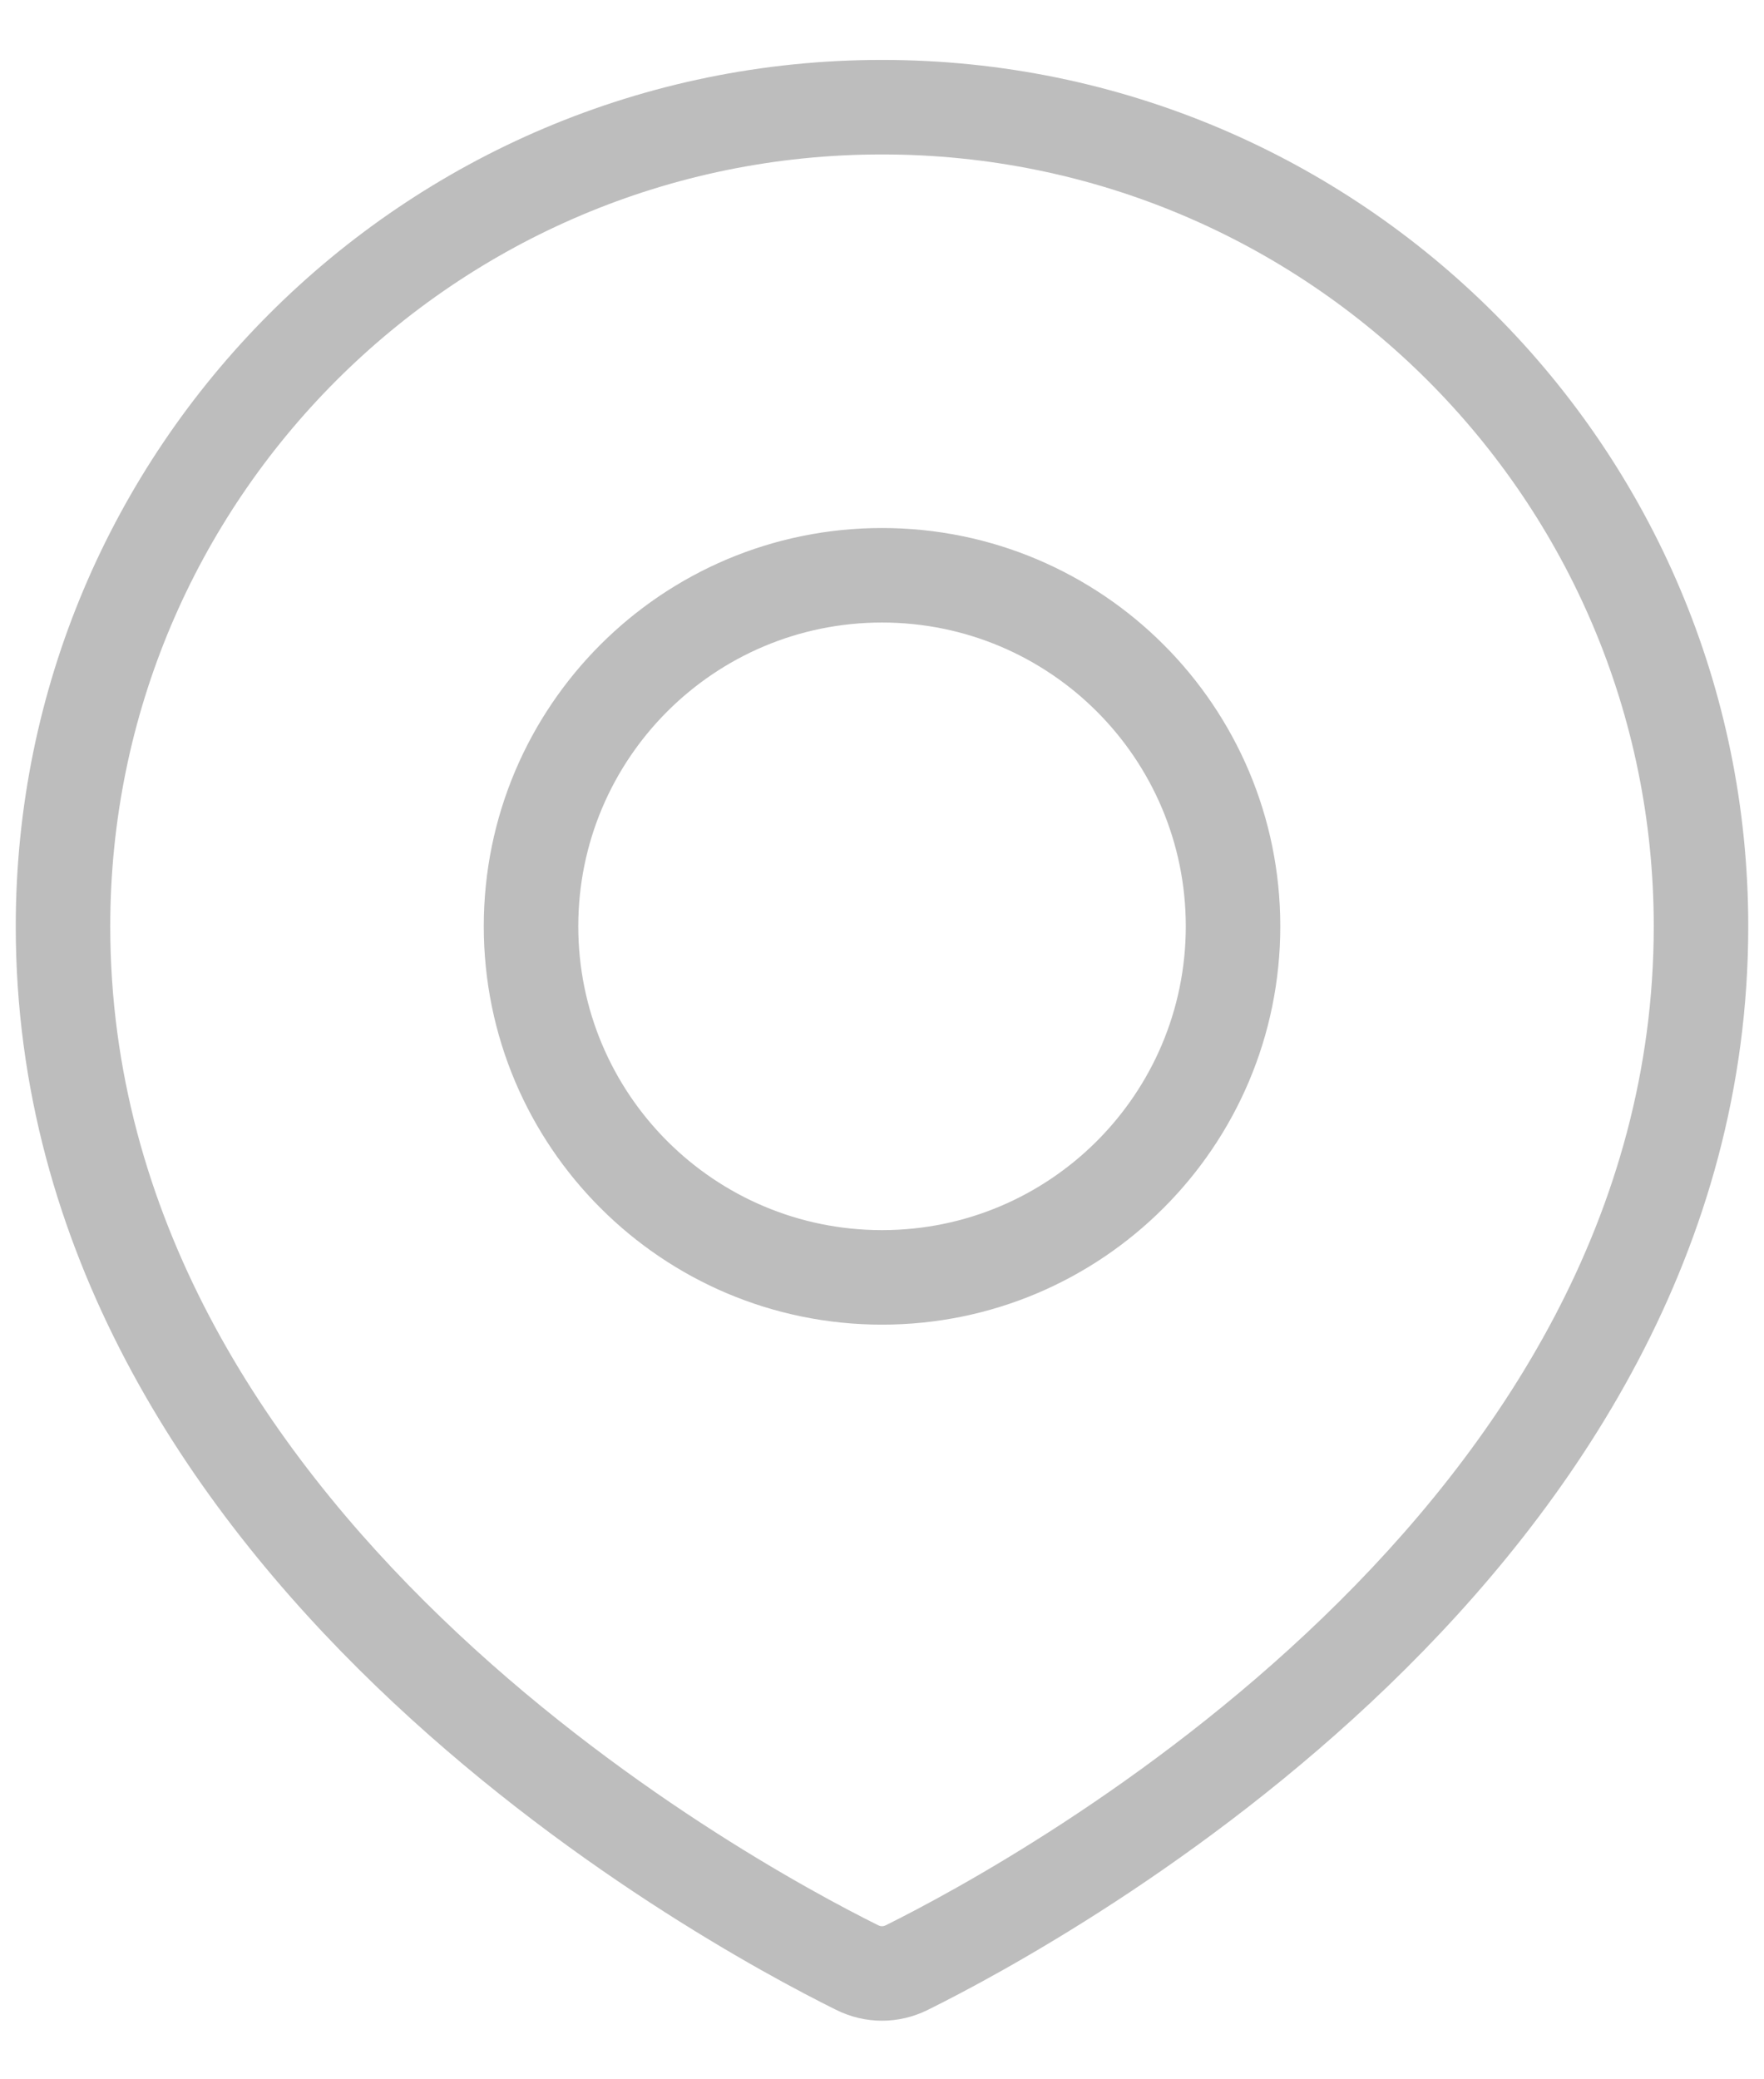 <svg width="28" height="33" viewBox="0 0 28 33" fill="none" xmlns="http://www.w3.org/2000/svg">
<path d="M14.397 31.225L14.73 31.897H14.73L14.397 31.225ZM13.603 31.225L13.27 31.897H13.27L13.603 31.225ZM26.25 14.701C26.25 19.294 23.798 22.972 20.995 25.675C18.195 28.376 15.121 30.028 14.063 30.554L14.73 31.897C15.853 31.34 19.08 29.607 22.037 26.755C24.991 23.906 27.75 19.863 27.75 14.701H26.25ZM14 2.451C20.765 2.451 26.25 7.936 26.25 14.701H27.75C27.75 7.107 21.594 0.951 14 0.951V2.451ZM1.75 14.701C1.75 7.936 7.235 2.451 14 2.451V0.951C6.406 0.951 0.25 7.107 0.25 14.701H1.75ZM13.937 30.554C12.879 30.028 9.805 28.376 7.005 25.675C4.202 22.972 1.75 19.294 1.75 14.701H0.25C0.25 19.863 3.009 23.906 5.963 26.755C8.92 29.607 12.147 31.34 13.27 31.897L13.937 30.554ZM14.063 30.554C14.018 30.576 13.982 30.576 13.937 30.554L13.27 31.897C13.735 32.128 14.265 32.128 14.73 31.897L14.063 30.554ZM18.822 14.701C18.822 17.364 16.663 19.523 14 19.523V21.023C17.491 21.023 20.322 18.192 20.322 14.701H18.822ZM14 9.88C16.663 9.88 18.822 12.038 18.822 14.701H20.322C20.322 11.21 17.491 8.38 14 8.38V9.88ZM9.179 14.701C9.179 12.038 11.338 9.88 14 9.88V8.38C10.509 8.38 7.679 11.21 7.679 14.701H9.179ZM14 19.523C11.338 19.523 9.179 17.364 9.179 14.701H7.679C7.679 18.192 10.509 21.023 14 21.023V19.523Z" fill="#242424" fill-opacity="0.3"/>
</svg>
